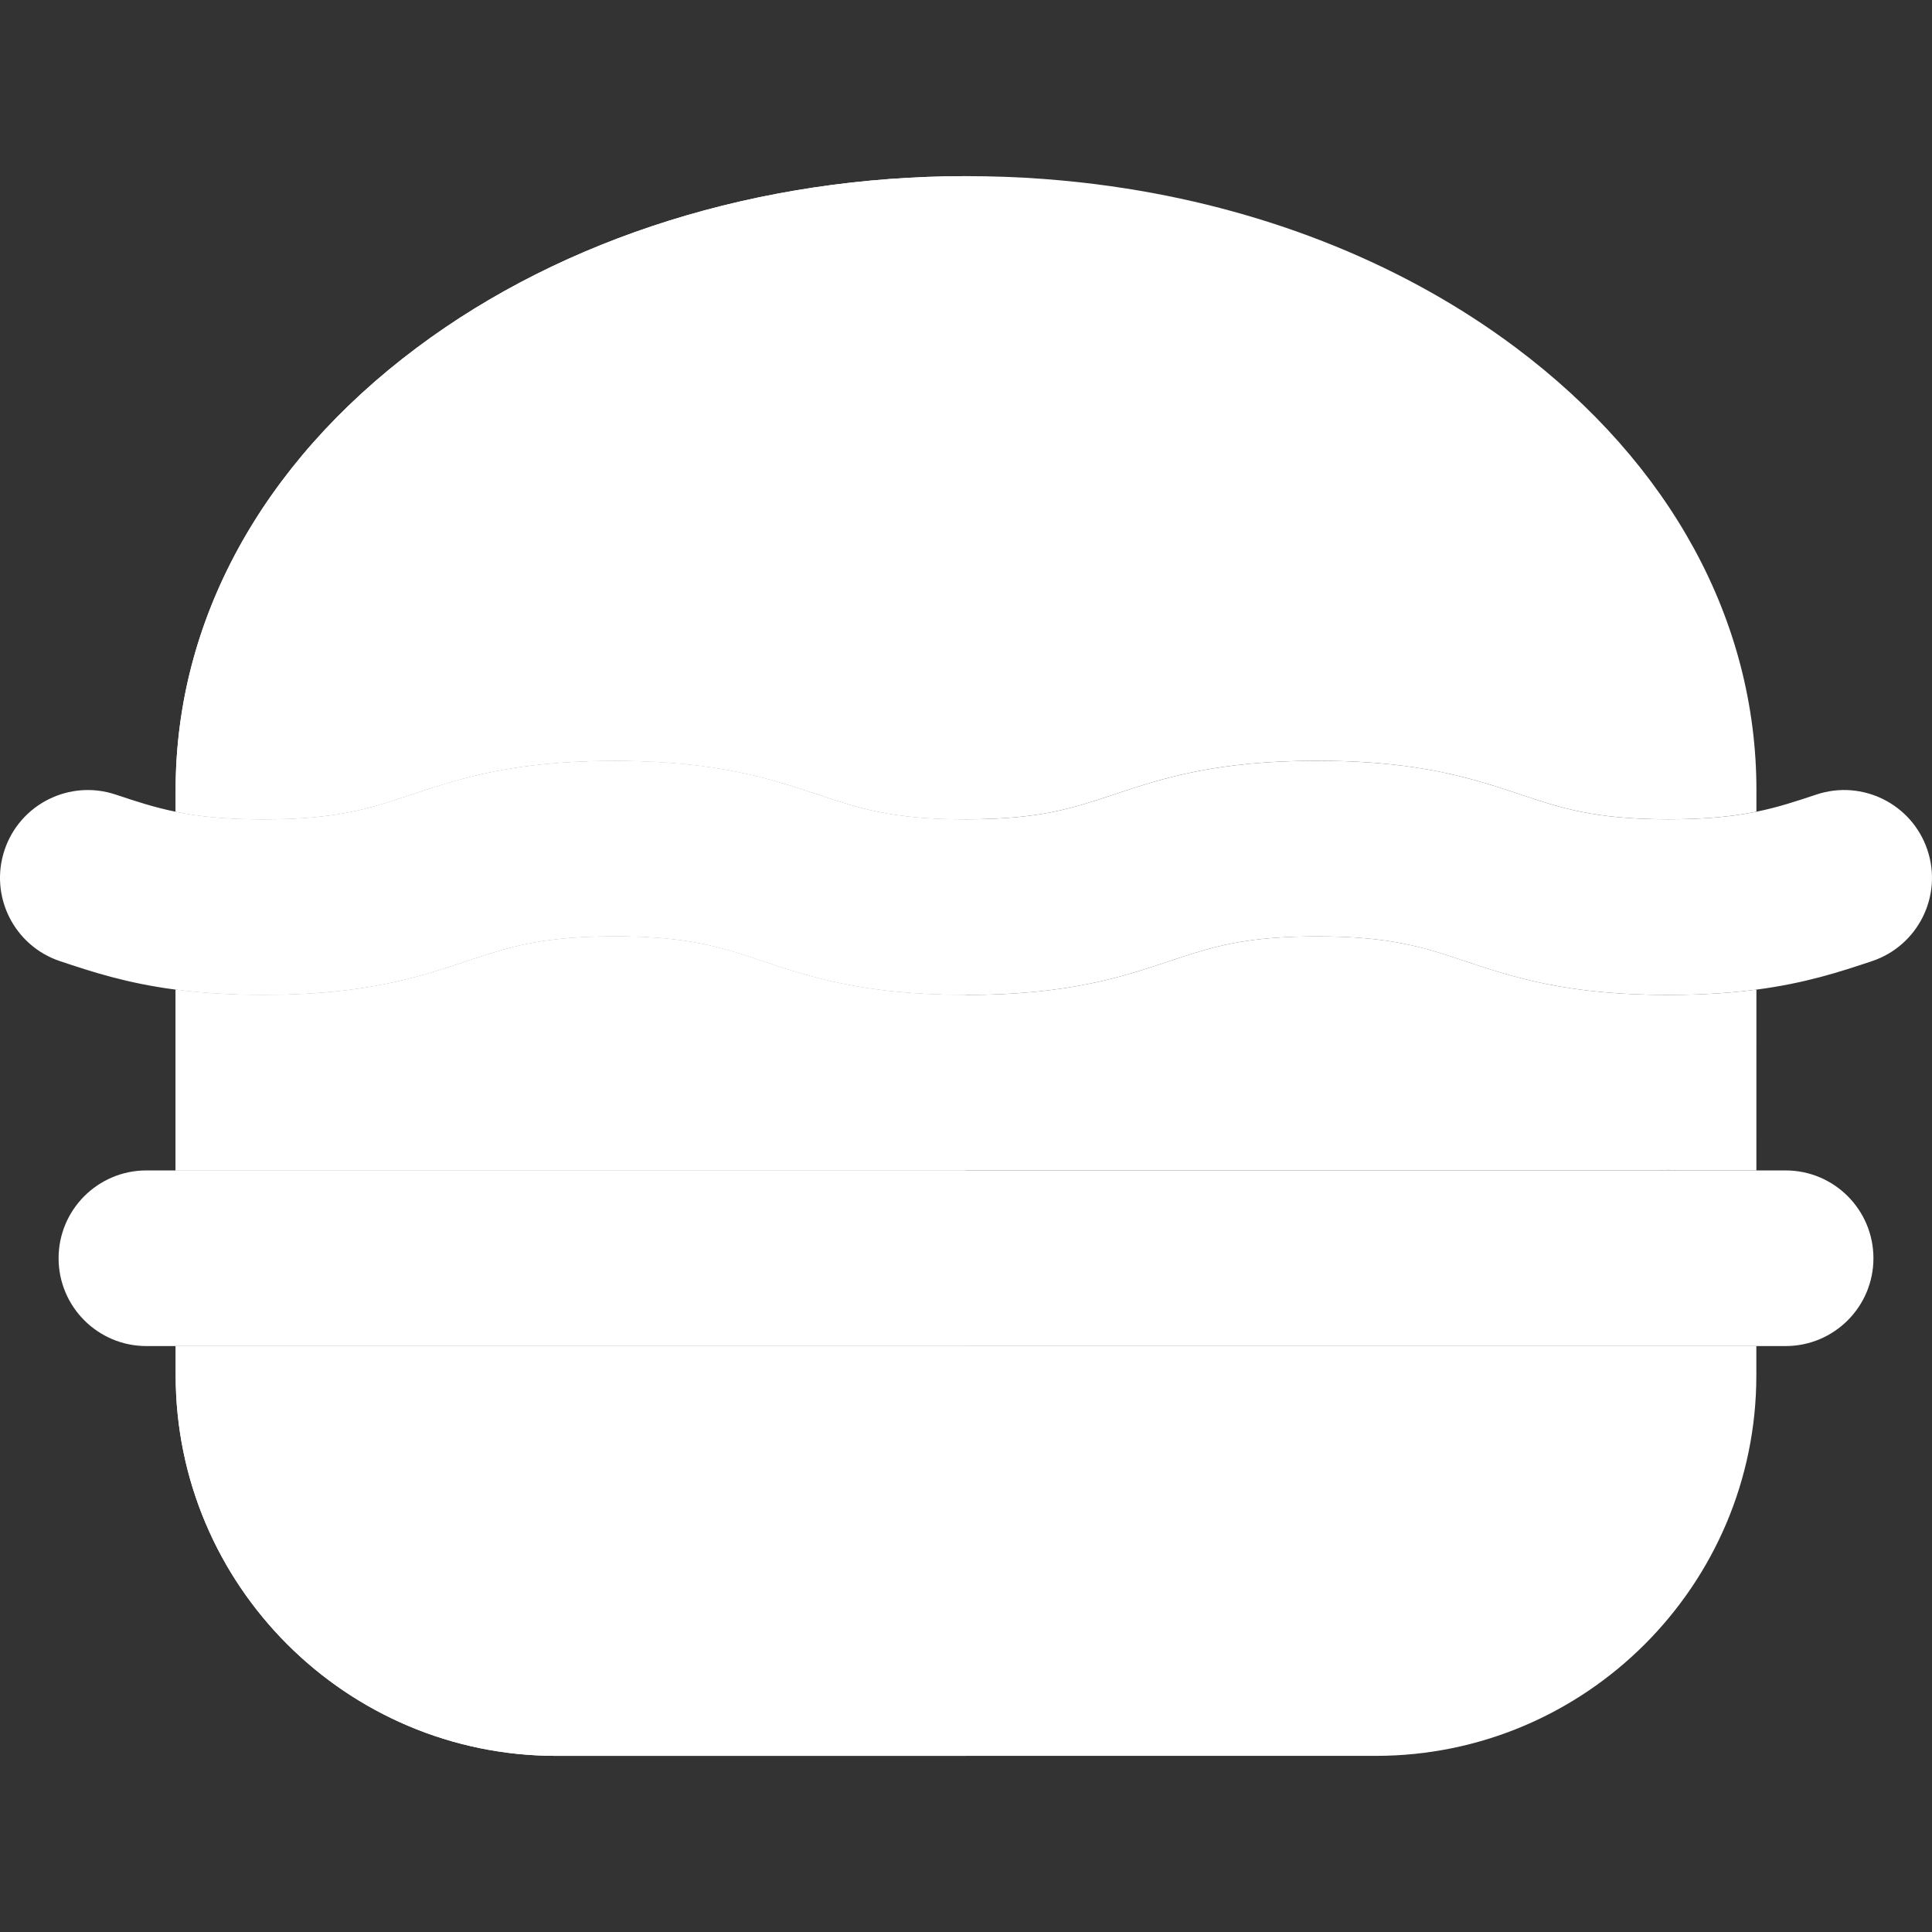 <!DOCTYPE svg PUBLIC "-//W3C//DTD SVG 1.1//EN" "http://www.w3.org/Graphics/SVG/1.1/DTD/svg11.dtd">
<!-- Uploaded to: SVG Repo, www.svgrepo.com, Transformed by: SVG Repo Mixer Tools -->
<svg height="800px" width="800px" version="1.1" id="Layer_1" xmlns="http://www.w3.org/2000/svg" xmlns:xlink="http://www.w3.org/1999/xlink" viewBox="0 0 330.013 330.013" xml:space="preserve" fill="#ffffff">
<rect x="0" y="0" width="330.013" height="330.013" fill="#333333" stroke="none"/>
<g id="SVGRepo_bgCarrier" stroke-width="0"/>
<g id="SVGRepo_tracerCarrier" stroke-linecap="round" stroke-linejoin="round"/>
<g id="SVGRepo_iconCarrier"> <g> <g> <g> <path style="fill:#ffffffffffffffffff;" d="M285.016,169.949c0.057,0,0.14,0.014,0.17-0.001c0.046,0.001,0.086-0.001,0.128-0.002 c0.009,0,0.017-0.001,0.027-0.001c-0.112,0-0.215,0.004-0.327,0.004L285.016,169.949L285.016,169.949z"/> <path style="fill:#ffffffffffffffffff;" d="M265.457,168.325c-0.373-0.069-0.749-0.137-1.111-0.209c0.015,0.003,0.028,0.007,0.044,0.009 c0.15,0.03,0.303,0.059,0.454,0.088C265.044,168.252,265.253,168.287,265.457,168.325z"/> <path style="fill:#ffffffffffffffffff;" d="M254.44,165.541c-0.271-0.086-0.544-0.171-0.812-0.257c0.045,0.015,0.088,0.028,0.132,0.043 c0.105,0.033,0.211,0.067,0.317,0.101C254.197,165.466,254.32,165.503,254.44,165.541z"/> <path style="fill:#ffffffffffffffffff;" d="M252.821,165.023c-0.26-0.084-0.519-0.169-0.775-0.253c0.111,0.036,0.221,0.072,0.332,0.109 c0.022,0.008,0.046,0.015,0.068,0.022C252.569,164.942,252.697,164.983,252.821,165.023z"/> <path style="fill:#ffffffffffffffffff;" d="M263.4,167.92c-0.352-0.074-0.705-0.148-1.048-0.225c0.005,0.001,0.009,0.002,0.014,0.003 c0.099,0.022,0.195,0.045,0.295,0.067C262.901,167.819,263.155,167.867,263.4,167.92z"/> <path style="fill:#ffffffffffffffffff;" d="M259.576,167.023c-0.313-0.081-0.626-0.162-0.931-0.244c0.054,0.015,0.104,0.029,0.158,0.044 c0.044,0.012,0.087,0.023,0.131,0.035C259.145,166.914,259.364,166.967,259.576,167.023z"/> <path style="fill:#ffffffffffffffffff;" d="M269.941,169.031c-0.428-0.057-0.86-0.111-1.274-0.172c0.007,0.001,0.013,0.002,0.02,0.004 c0.16,0.023,0.324,0.045,0.486,0.067C269.423,168.966,269.685,168.998,269.941,169.031z"/> <path style="fill:#ffffffffffffffffff;" d="M261.44,167.483c-0.33-0.078-0.661-0.154-0.982-0.234c0.023,0.006,0.046,0.012,0.069,0.018 c0.134,0.033,0.27,0.066,0.405,0.099C261.098,167.404,261.271,167.444,261.44,167.483z"/> <path style="fill:#ffffffffffffffffff;" d="M257.795,166.542c-0.295-0.083-0.592-0.166-0.882-0.25c0.032,0.009,0.063,0.019,0.095,0.028 c0.12,0.034,0.241,0.068,0.362,0.104C257.51,166.464,257.655,166.502,257.795,166.542z"/> <path style="fill:#ffffffffffffffffff;" d="M250.268,164.18c0.219,0.073,0.44,0.146,0.661,0.221c0.081,0.026,0.164,0.054,0.245,0.08 C250.871,164.381,250.567,164.279,250.268,164.18z"/> <path style="fill:#ffffffffffffffffff;" d="M266.501,168.515c-0.018-0.003-0.036-0.005-0.053-0.009c0.108,0.02,0.217,0.038,0.326,0.057 c0.279,0.047,0.574,0.09,0.859,0.135C267.254,168.638,266.87,168.578,266.501,168.515z"/> <path style="fill:#ffffffffffffffffff;" d="M285.008,199.842c-0.541,0-1.076,0.028-1.602,0.084h1.604h1.578 c-0.52-0.055-1.045-0.084-1.578-0.084C285.01,199.842,285.009,199.842,285.008,199.842z"/> </g> <path style="fill:#ffffffffffffffffffF0D03D;" d="M305.008,199.926h-4.998h-13.422h-1.578h-1.604H270.01H60H45.008H45H30h-4.992 c-8.284,0-15,6.716-15,15s6.716,15,15,15h5h15h15h210h15h15h5c8.284,0,15-6.716,15-15S313.292,199.926,305.008,199.926z"/> <path style="fill:#ffffffffffffffffff75B26D;" d="M329.238,145.205c-2.62-7.859-11.115-12.104-18.974-9.486c-3.441,1.148-6.537,2.176-10.245,2.933 c-3.926,0.801-8.54,1.298-15,1.298c-0.003,0-0.006,0-0.009,0c-6.454,0-11.066-0.495-14.991-1.295 c-0.207-0.041-0.41-0.085-0.612-0.129c-0.208-0.045-0.418-0.088-0.622-0.135c-0.252-0.058-0.498-0.117-0.744-0.178 c-0.201-0.049-0.404-0.096-0.603-0.146c-0.211-0.053-0.418-0.108-0.626-0.164c-0.032-0.009-0.065-0.018-0.098-0.025 c-0.194-0.052-0.391-0.102-0.583-0.156c-0.233-0.064-0.464-0.131-0.694-0.197c-0.198-0.057-0.397-0.113-0.594-0.171 c-0.001-0.001-0.003-0.001-0.003-0.001c-0.193-0.058-0.386-0.117-0.577-0.176c-0.019-0.006-0.037-0.011-0.055-0.017 c-0.213-0.064-0.426-0.128-0.637-0.194c-0.103-0.032-0.207-0.065-0.311-0.099c-0.016-0.005-0.032-0.011-0.048-0.016 c-0.063-0.02-0.125-0.04-0.188-0.06c-0.241-0.077-0.483-0.153-0.727-0.231c-0.086-0.028-0.172-0.057-0.258-0.085 c-0.752-0.245-1.51-0.496-2.286-0.756c-5.071-1.689-10.564-3.521-18.229-4.657c-4.599-0.681-9.978-1.112-16.516-1.112h-0.001 h-0.001c-17.436,0-26.632,3.065-34.746,5.77c-7.089,2.363-12.689,4.23-25.252,4.23c-12.567,0-18.168-1.867-25.259-4.23 c-8.113-2.704-17.309-5.77-34.74-5.77h-0.001h-0.001c-0.001,0-0.001,0-0.001,0h-0.001c-8.716,0-15.373,0.767-20.865,1.871 c-0.781,0.157-1.533,0.322-2.27,0.492c-0.081,0.019-0.159,0.038-0.24,0.057c-0.684,0.16-1.351,0.324-2.001,0.492 c-0.004,0.001-0.008,0.002-0.012,0.003c-0.006,0.001-0.012,0.003-0.018,0.005c-2.534,0.656-4.83,1.367-7.003,2.078 c-0.133,0.044-0.265,0.087-0.396,0.13c-0.568,0.187-1.13,0.373-1.686,0.559c-0.083,0.027-0.17,0.056-0.253,0.083 c-0.88,0.294-1.736,0.579-2.586,0.855c-0.083,0.026-0.165,0.052-0.247,0.079c-0.336,0.107-0.671,0.215-1.006,0.319 c-0.151,0.048-0.304,0.093-0.456,0.14c-0.268,0.082-0.535,0.164-0.804,0.244c-0.18,0.053-0.361,0.104-0.542,0.156 c-0.244,0.07-0.489,0.142-0.736,0.21c-0.192,0.053-0.389,0.104-0.583,0.155c-0.239,0.064-0.478,0.128-0.721,0.189 c-0.203,0.052-0.412,0.101-0.618,0.15c-0.241,0.059-0.48,0.117-0.726,0.173c-0.211,0.048-0.428,0.093-0.643,0.14 c-0.197,0.042-0.396,0.084-0.597,0.125c-3.925,0.8-8.536,1.295-14.99,1.295c-0.003,0-0.007,0-0.01,0 c-6.46,0-11.073-0.497-15-1.298c-3.709-0.757-6.806-1.784-10.249-2.933c-7.859-2.618-16.353,1.628-18.974,9.487 c-2.619,7.858,1.628,16.354,9.487,18.974c5.394,1.798,11.281,3.75,19.735,4.86c4.26,0.56,9.16,0.909,15,0.909 c0.003,0,0.007,0,0.01,0c1.09,0,2.146-0.012,3.174-0.035c0.639-0.015,1.266-0.033,1.881-0.056 c0.121-0.005,0.237-0.011,0.357-0.017c0.489-0.02,0.978-0.039,1.453-0.064c0.251-0.013,0.492-0.029,0.738-0.043 c0.336-0.021,0.677-0.038,1.006-0.061c0.28-0.019,0.55-0.041,0.825-0.062c0.286-0.021,0.577-0.041,0.858-0.064 c0.297-0.024,0.583-0.053,0.874-0.079c0.248-0.022,0.501-0.044,0.745-0.068c0.325-0.031,0.64-0.066,0.958-0.102 c0.201-0.021,0.407-0.042,0.605-0.064c0.318-0.036,0.626-0.076,0.938-0.115c0.189-0.023,0.385-0.045,0.572-0.07 c0.313-0.041,0.617-0.085,0.924-0.128c0.172-0.024,0.349-0.048,0.519-0.072c0.034-0.005,0.071-0.01,0.105-0.015 c0.676-0.101,1.329-0.208,1.973-0.318c0.02-0.004,0.038-0.007,0.057-0.01c0.146-0.025,0.29-0.051,0.434-0.076 c0.171-0.03,0.333-0.063,0.503-0.095c0.438-0.08,0.879-0.159,1.302-0.243c0.026-0.006,0.053-0.011,0.079-0.016 c0.607-0.123,1.196-0.25,1.776-0.381c0.054-0.012,0.106-0.023,0.16-0.036c0.091-0.02,0.183-0.041,0.273-0.061 c0.368-0.085,0.726-0.173,1.085-0.26c0.187-0.045,0.379-0.088,0.562-0.134c0.018-0.005,0.036-0.009,0.054-0.013 c0.551-0.139,1.086-0.28,1.614-0.424c0.007-0.002,0.015-0.004,0.021-0.006c0.029-0.008,0.058-0.016,0.087-0.023 c0.102-0.028,0.203-0.056,0.304-0.084c0.508-0.14,1.01-0.281,1.499-0.425c0.011-0.003,0.021-0.006,0.032-0.009 c0.511-0.15,1.01-0.302,1.504-0.455c0.008-0.002,0.015-0.004,0.022-0.006c0.105-0.033,0.21-0.065,0.314-0.098 c0.009-0.003,0.018-0.006,0.026-0.009c0.475-0.147,0.944-0.296,1.406-0.445c0.005-0.001,0.011-0.003,0.017-0.005 c0.483-0.156,0.959-0.313,1.431-0.469c0.007-0.002,0.013-0.004,0.02-0.006c0.114-0.037,0.228-0.074,0.341-0.112 c0.44-0.146,0.879-0.292,1.313-0.437c2.659-0.887,5.108-1.703,7.795-2.377c4.476-1.124,9.609-1.854,17.463-1.854 c10.307,0,15.928,1.256,21.528,3.012c0.801,0.251,1.601,0.512,2.413,0.781c0.434,0.144,0.871,0.289,1.314,0.438 c8.113,2.704,17.31,5.77,34.745,5.77c17.432,0,26.627-3.064,34.739-5.77c5.762-1.92,10.539-3.513,18.869-4.043 c1.922-0.122,4.033-0.188,6.39-0.188h0.001h0.001c12.566,0,18.167,1.867,25.258,4.23c0.299,0.1,0.604,0.201,0.906,0.301 c0.136,0.045,0.27,0.09,0.406,0.136c0.115,0.038,0.23,0.076,0.347,0.114c0.039,0.013,0.079,0.025,0.118,0.039 c0.257,0.084,0.516,0.169,0.775,0.253c0.268,0.087,0.536,0.175,0.808,0.262c0.268,0.086,0.54,0.171,0.812,0.257 c0.124,0.039,0.246,0.078,0.372,0.117c0.109,0.035,0.22,0.068,0.33,0.104c0.032,0.01,0.066,0.02,0.099,0.029 c0.279,0.086,0.564,0.171,0.849,0.256c0.273,0.082,0.546,0.164,0.824,0.245c0.29,0.084,0.587,0.167,0.882,0.25 c0.14,0.039,0.275,0.079,0.416,0.118c0.125,0.034,0.25,0.068,0.376,0.102c0.02,0.005,0.04,0.011,0.059,0.016 c0.305,0.082,0.618,0.163,0.931,0.244c0.218,0.056,0.427,0.114,0.648,0.17c0.008,0.002,0.017,0.004,0.024,0.006 c0.067,0.017,0.14,0.032,0.208,0.05c0.321,0.08,0.652,0.156,0.982,0.234c0.158,0.037,0.313,0.076,0.473,0.113 c0.144,0.033,0.288,0.065,0.433,0.098c0.003,0.001,0.005,0.002,0.007,0.002c0.343,0.076,0.696,0.15,1.048,0.225 c0.245,0.051,0.481,0.105,0.731,0.156c0.023,0.004,0.049,0.009,0.072,0.014c0.046,0.009,0.096,0.018,0.143,0.026 c0.362,0.072,0.738,0.14,1.111,0.209c0.183,0.034,0.358,0.069,0.544,0.103c0.148,0.025,0.297,0.053,0.447,0.078 c0.017,0.004,0.035,0.006,0.053,0.009c0.369,0.064,0.753,0.123,1.133,0.183c0.281,0.045,0.552,0.093,0.839,0.136 c0.04,0.006,0.083,0.011,0.123,0.017c0.022,0.004,0.047,0.007,0.07,0.01c0.414,0.061,0.847,0.115,1.274,0.172 c0.357,0.047,0.705,0.097,1.071,0.141c0.446,0.054,0.912,0.101,1.373,0.149c0.37,0.039,0.731,0.081,1.112,0.117 c0.482,0.046,0.988,0.083,1.487,0.124c0.382,0.03,0.753,0.064,1.145,0.092c0.538,0.037,1.103,0.066,1.66,0.097 c0.378,0.021,0.742,0.046,1.128,0.064c0.643,0.029,1.314,0.048,1.982,0.068c0.327,0.009,0.64,0.024,0.974,0.031 c1.016,0.023,2.06,0.035,3.137,0.035c0.001,0,0.003,0,0.003,0c0.113,0,0.216-0.004,0.328-0.004 c5.693-0.013,10.495-0.357,14.674-0.904c8.456-1.11,14.344-3.063,19.737-4.861C327.612,161.559,331.859,153.064,329.238,145.205z"/> <g> <path style="fill:#ffffffffffffffffffE29229;" d="M258.952,59.404c-18.61-13.958-41.642-23.287-66.626-27.213c-3.569-0.56-7.179-1.012-10.82-1.35 c-2.158-0.201-4.328-0.361-6.507-0.482c-2.18-0.121-4.369-0.202-6.567-0.243c-1.099-0.021-2.2-0.03-3.303-0.03 c-0.041,0-0.081,0.001-0.122,0.001c-35.262,0.024-68.572,10.429-93.808,29.306C44.632,79.268,30,106.1,30,134.95v3.702 c3.927,0.801,8.54,1.298,15,1.298c0.003,0,0.007,0,0.01,0c6.454,0,11.065-0.495,14.99-1.295c0.201-0.041,0.399-0.083,0.597-0.125 c0.215-0.047,0.432-0.092,0.643-0.14c0.245-0.056,0.484-0.114,0.726-0.173c0.206-0.05,0.415-0.099,0.618-0.15 c0.243-0.062,0.481-0.126,0.721-0.189c0.194-0.052,0.391-0.102,0.583-0.155c0.247-0.068,0.492-0.14,0.736-0.21 c0.181-0.053,0.362-0.104,0.542-0.156c0.269-0.08,0.536-0.162,0.804-0.244c0.152-0.047,0.305-0.092,0.456-0.14 c0.335-0.104,0.67-0.212,1.006-0.319c0.082-0.027,0.164-0.053,0.247-0.079c0.85-0.275,1.706-0.561,2.586-0.855 c2.874-0.957,5.893-1.959,9.355-2.854c0.603-0.155,1.225-0.307,1.854-0.456c0.174-0.041,0.345-0.082,0.521-0.123 c0.562-0.129,1.142-0.252,1.729-0.374c0.261-0.054,0.522-0.108,0.789-0.16c0.501-0.099,1.009-0.195,1.53-0.288 c0.241-0.043,0.491-0.083,0.737-0.124c0.406-0.069,0.818-0.136,1.237-0.2c0.245-0.037,0.489-0.076,0.738-0.112 c0.613-0.089,1.238-0.174,1.88-0.253c0.21-0.026,0.427-0.051,0.64-0.076c0.557-0.064,1.122-0.127,1.7-0.185 c0.186-0.018,0.367-0.038,0.556-0.056c0.728-0.068,1.476-0.131,2.239-0.186c0.205-0.016,0.413-0.029,0.62-0.043 c0.715-0.048,1.443-0.091,2.192-0.127c0.115-0.006,0.226-0.013,0.342-0.018c0.845-0.039,1.718-0.067,2.607-0.09 c0.214-0.005,0.432-0.01,0.648-0.014c0.921-0.018,1.857-0.031,2.828-0.031c0,0,0,0,0.001,0h0.001 c1.527,0,2.971,0.031,4.376,0.076c14.638,0.466,22.963,3.227,30.365,5.693c7.09,2.363,12.69,4.23,25.256,4.23h0.003 c12.563,0,18.163-1.867,25.252-4.23c8.114-2.704,17.311-5.77,34.746-5.77c0.001,0,0.001,0,0.001,0h0.001 c6.538,0,11.917,0.432,16.516,1.112c2.874,0.426,5.442,0.95,7.799,1.527c3.926,0.962,7.26,2.073,10.43,3.13 c0.154,0.052,0.301,0.1,0.453,0.15c0.498,0.166,0.994,0.33,1.482,0.489c0.116,0.038,0.236,0.079,0.352,0.116 c0.086,0.028,0.172,0.057,0.258,0.085c0.243,0.079,0.484,0.154,0.727,0.231c0.063,0.02,0.125,0.04,0.188,0.06 c0.116,0.037,0.233,0.075,0.35,0.111c0.084,0.026,0.169,0.052,0.254,0.077c0.131,0.04,0.262,0.08,0.393,0.12 c0.018,0.006,0.036,0.011,0.055,0.017c0.192,0.059,0.384,0.118,0.576,0.176c0,0,0.003,0,0.004,0.001 c0.154,0.046,0.311,0.09,0.468,0.134c0.05,0.015,0.1,0.029,0.149,0.043c0.223,0.064,0.443,0.129,0.668,0.191 c0.196,0.054,0.396,0.105,0.594,0.158c0.238,0.063,0.475,0.127,0.716,0.188c0.198,0.051,0.401,0.098,0.603,0.146 c0.246,0.061,0.492,0.12,0.744,0.178c0.204,0.047,0.414,0.09,0.622,0.135c0.202,0.044,0.405,0.088,0.612,0.129 c3.925,0.8,8.537,1.295,14.991,1.295c0.003,0,0.006,0,0.009,0c6.46,0,11.074-0.497,15-1.298l0.001-3.702 C300.02,106.098,285.435,79.269,258.952,59.404z"/> <path style="fill:#ffffffffffffffffffE29229;" d="M285.008,229.926h-15H165.007H60.008h-15h-15v5c0,35.842,29.159,65,65,65h69.999h70.001 c35.841,0,65-29.158,65-65v-5L285.008,229.926L285.008,229.926z"/> <path style="fill:#ffffffffffffffffff7380E;" d="M285.341,169.946c-0.01,0-0.018,0.001-0.027,0.001c-0.042,0.001-0.082,0.003-0.128,0.002 c-0.03,0.015-0.113,0.001-0.17,0.001h-0.002h-0.004c-1.077,0-2.121-0.012-3.137-0.035c-0.334-0.007-0.646-0.021-0.974-0.031 c-0.668-0.021-1.34-0.039-1.982-0.068c-0.386-0.018-0.75-0.043-1.128-0.064c-0.558-0.03-1.122-0.06-1.66-0.097 c-0.392-0.027-0.763-0.061-1.145-0.092c-0.499-0.041-1.005-0.078-1.487-0.124c-0.381-0.036-0.742-0.078-1.112-0.117 c-0.461-0.049-0.927-0.096-1.373-0.149c-0.366-0.044-0.715-0.094-1.071-0.141c-0.256-0.033-0.518-0.065-0.768-0.101 c-0.162-0.022-0.326-0.044-0.486-0.067c-0.007-0.002-0.013-0.003-0.02-0.004c-0.023-0.003-0.048-0.006-0.07-0.01 c-0.04-0.006-0.083-0.011-0.123-0.017c-0.287-0.043-0.558-0.091-0.839-0.136c-0.285-0.045-0.58-0.088-0.859-0.135 c-0.109-0.019-0.218-0.037-0.326-0.057c-0.15-0.025-0.299-0.053-0.447-0.078c-0.186-0.033-0.361-0.068-0.544-0.103 c-0.204-0.038-0.413-0.073-0.613-0.112c-0.151-0.029-0.305-0.058-0.454-0.088c-0.016-0.002-0.029-0.006-0.044-0.009 c-0.047-0.009-0.097-0.018-0.143-0.026c-0.023-0.005-0.049-0.01-0.072-0.014c-0.25-0.051-0.486-0.105-0.731-0.156 c-0.245-0.053-0.499-0.102-0.739-0.154c-0.1-0.023-0.196-0.045-0.295-0.067c-0.005-0.001-0.009-0.002-0.014-0.003 c-0.002,0-0.005-0.001-0.007-0.002c-0.145-0.032-0.289-0.064-0.433-0.098c-0.16-0.037-0.315-0.076-0.473-0.113 c-0.169-0.039-0.342-0.078-0.508-0.118c-0.136-0.032-0.272-0.065-0.405-0.099c-0.023-0.006-0.046-0.012-0.069-0.018 c-0.068-0.018-0.141-0.033-0.208-0.05c-0.008-0.002-0.017-0.004-0.024-0.006c-0.222-0.056-0.431-0.114-0.648-0.17 c-0.213-0.056-0.433-0.108-0.642-0.165c-0.044-0.012-0.087-0.023-0.131-0.035c-0.054-0.015-0.105-0.029-0.158-0.044 c-0.019-0.005-0.039-0.011-0.059-0.016c-0.126-0.034-0.251-0.068-0.376-0.102c-0.141-0.039-0.276-0.079-0.416-0.118 c-0.141-0.04-0.285-0.078-0.425-0.118c-0.121-0.035-0.242-0.069-0.362-0.104c-0.636-0.185-1.257-0.371-1.866-0.559 c-0.11-0.035-0.221-0.068-0.33-0.104c-0.126-0.039-0.248-0.078-0.372-0.117c-0.12-0.038-0.243-0.075-0.362-0.113 c-0.106-0.033-0.212-0.067-0.317-0.101c-0.044-0.015-0.087-0.028-0.132-0.043c-0.271-0.087-0.54-0.175-0.808-0.262 c-0.124-0.04-0.252-0.081-0.375-0.121c-0.022-0.008-0.046-0.015-0.068-0.022c-0.15-0.049-0.3-0.099-0.45-0.148 c-0.116-0.038-0.231-0.076-0.347-0.114c-0.137-0.046-0.271-0.091-0.406-0.136c-0.081-0.026-0.164-0.054-0.245-0.08 c-0.014-0.005-0.027-0.01-0.041-0.014c-0.207-0.069-0.414-0.139-0.62-0.207c-7.091-2.363-12.691-4.23-25.258-4.23 c-0.002,0,0,0-0.002,0c-2.356,0-4.468,0.065-6.39,0.188c-8.33,0.53-13.108,2.123-18.869,4.043 c-8.112,2.705-17.308,5.77-34.739,5.77h-0.003c-17.434,0-26.629-3.065-34.742-5.77c-0.443-0.148-0.881-0.294-1.314-0.438 c-6.504-2.152-12.162-3.793-23.941-3.793c-7.854,0-12.987,0.73-17.463,1.854c-2.687,0.674-5.136,1.49-7.795,2.377 c-0.425,0.142-0.854,0.284-1.285,0.428c-0.129,0.042-0.258,0.085-0.388,0.127c-0.472,0.156-0.947,0.313-1.431,0.469 c-0.006,0.002-0.012,0.004-0.017,0.005c-0.462,0.15-0.932,0.298-1.406,0.445c-0.12,0.038-0.241,0.075-0.363,0.112 c-0.494,0.153-0.993,0.305-1.504,0.455c-0.011,0.003-0.021,0.006-0.032,0.009c-0.489,0.144-0.991,0.285-1.499,0.425 c-0.137,0.038-0.274,0.076-0.412,0.113c-0.528,0.144-1.063,0.285-1.614,0.424c-0.018,0.004-0.036,0.008-0.054,0.013 c-0.531,0.134-1.077,0.263-1.632,0.39c-0.148,0.034-0.298,0.068-0.448,0.102c-0.58,0.131-1.169,0.258-1.776,0.381 c-0.026,0.005-0.053,0.01-0.079,0.016c-0.582,0.115-1.181,0.227-1.79,0.335c-0.167,0.03-0.335,0.06-0.505,0.089 c-0.644,0.11-1.297,0.218-1.973,0.318c-0.034,0.005-0.071,0.01-0.105,0.015c-3.812,0.562-8.157,0.95-13.254,1.065 c-1.027,0.023-2.084,0.035-3.174,0.035c-0.003,0-0.007,0-0.01,0c-5.84,0-10.74-0.35-15-0.909v30.886h15h0.008h14.992h105.007 h105.003h13.396c0.525-0.056,1.061-0.084,1.602-0.084c0.001,0,0.001,0,0.001,0c0.534,0,1.06,0.029,1.579,0.084h13.422 l0.005-30.885C295.836,169.589,291.034,169.933,285.341,169.946z"/> </g> </g> <path style="fill:#ffffffffffffffffff;" d="M71.199,59.393C44.632,79.268,30,106.1,30,134.95v3.702c3.927,0.801,8.54,1.298,15,1.298 c0.003,0,0.007,0,0.01,0c6.454,0,11.065-0.495,14.99-1.295c0.201-0.041,0.399-0.083,0.597-0.125 c0.215-0.047,0.432-0.092,0.643-0.14c0.245-0.056,0.484-0.114,0.726-0.173c0.206-0.05,0.415-0.099,0.618-0.15 c0.243-0.062,0.481-0.126,0.721-0.189c0.194-0.052,0.391-0.102,0.583-0.155c0.247-0.068,0.492-0.14,0.736-0.21 c0.181-0.053,0.362-0.104,0.542-0.156c0.269-0.08,0.536-0.162,0.804-0.244c0.152-0.047,0.305-0.092,0.456-0.14 c0.335-0.104,0.67-0.212,1.006-0.319c0.082-0.027,0.164-0.053,0.247-0.079c0.85-0.275,1.706-0.561,2.586-0.855 c2.874-0.957,5.893-1.959,9.355-2.854c0.603-0.155,1.225-0.307,1.854-0.456c0.174-0.041,0.345-0.082,0.521-0.123 c0.562-0.129,1.142-0.252,1.729-0.374c0.261-0.054,0.522-0.108,0.789-0.16c0.501-0.099,1.009-0.195,1.53-0.288 c0.241-0.043,0.491-0.083,0.737-0.124c0.406-0.069,0.818-0.136,1.237-0.2c0.245-0.037,0.489-0.076,0.738-0.112 c0.613-0.089,1.238-0.174,1.88-0.253c0.21-0.026,0.427-0.051,0.64-0.076c0.557-0.064,1.122-0.127,1.7-0.185 c0.186-0.018,0.367-0.038,0.556-0.056c0.728-0.068,1.476-0.131,2.239-0.186c0.205-0.016,0.413-0.029,0.62-0.043 c0.715-0.048,1.443-0.091,2.192-0.127c0.115-0.006,0.226-0.013,0.342-0.018c0.845-0.039,1.718-0.067,2.607-0.09 c0.214-0.005,0.432-0.01,0.648-0.014c0.921-0.018,1.857-0.031,2.828-0.031c0,0,0,0,0.001,0h0.001c1.527,0,2.971,0.031,4.376,0.076 c14.638,0.466,22.963,3.227,30.365,5.693c7.09,2.363,12.69,4.23,25.256,4.23V30.087C129.745,30.112,96.435,40.516,71.199,59.393z"/> <path style="fill:#ffffffffffffffffff;" d="M45.008,229.926h-15v5c0,35.842,29.159,65,65,65h69.999v-70H60.008L45.008,229.926L45.008,229.926z"/> <path style="fill:#ffffffffffffffffffAD2E08;" d="M128.95,163.742c-6.504-2.152-12.162-3.793-23.941-3.793c-7.854,0-12.987,0.73-17.463,1.854 c-2.687,0.674-5.136,1.49-7.795,2.377c-0.425,0.142-0.854,0.284-1.285,0.428c-0.129,0.042-0.258,0.085-0.388,0.127 c-0.472,0.156-0.947,0.313-1.431,0.469c-0.006,0.002-0.012,0.004-0.017,0.005c-0.462,0.15-0.932,0.298-1.406,0.445 c-0.12,0.038-0.241,0.075-0.363,0.112c-0.494,0.153-0.993,0.305-1.504,0.455c-0.011,0.003-0.021,0.006-0.032,0.009 c-0.489,0.144-0.991,0.285-1.499,0.425c-0.137,0.038-0.274,0.076-0.412,0.113c-0.528,0.144-1.063,0.285-1.614,0.424 c-0.018,0.004-0.036,0.008-0.054,0.013c-0.531,0.134-1.077,0.263-1.632,0.39c-0.148,0.034-0.298,0.068-0.448,0.102 c-0.58,0.131-1.169,0.258-1.776,0.381c-0.026,0.005-0.053,0.01-0.079,0.016c-0.582,0.115-1.181,0.227-1.79,0.335 c-0.167,0.03-0.335,0.06-0.505,0.089c-0.644,0.11-1.297,0.218-1.973,0.318c-0.034,0.005-0.071,0.01-0.105,0.015 c-3.812,0.562-8.157,0.95-13.254,1.065c-1.027,0.023-2.084,0.035-3.174,0.035c-0.003,0-0.007,0-0.01,0c-5.84,0-10.74-0.35-15-0.909 v30.886h15h0.008H60h105.007v-29.977c-17.434,0-26.629-3.065-34.742-5.77C129.822,164.031,129.384,163.886,128.95,163.742z"/> </g> </g>
</svg>